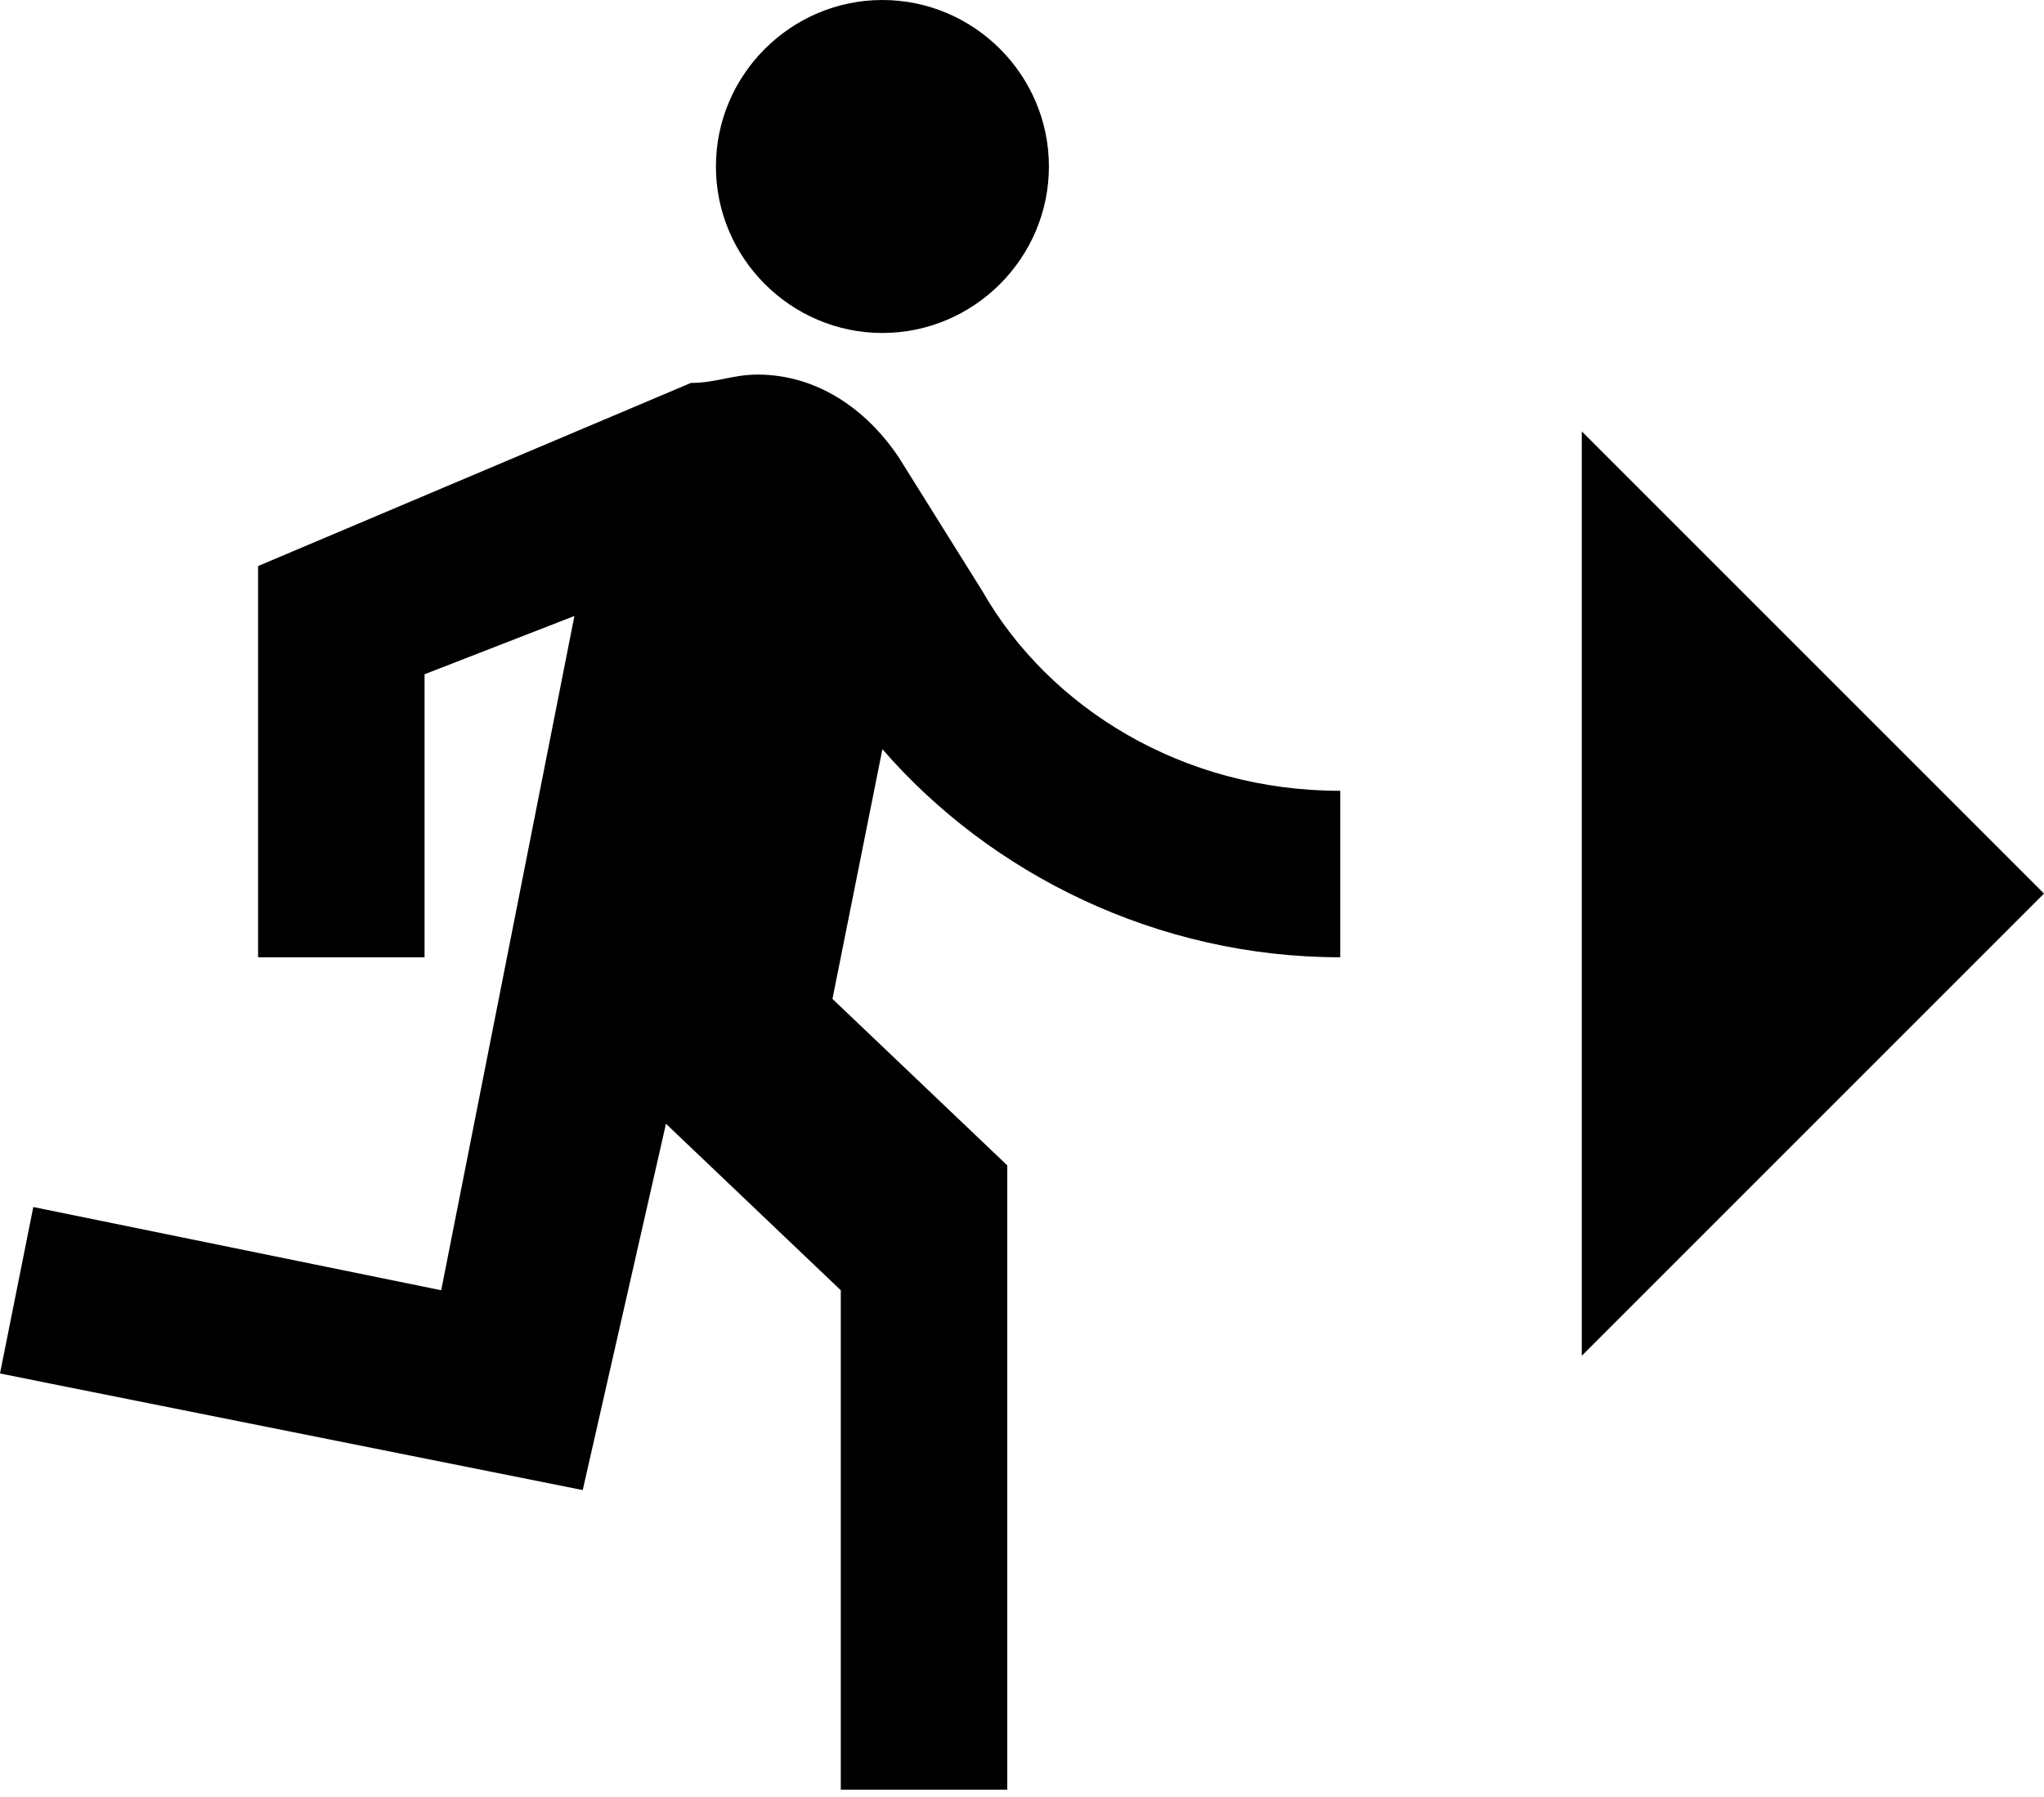 <svg width="199" height="175" viewBox="0 0 199 175" fill="none" xmlns="http://www.w3.org/2000/svg">
<path d="M154 132L199 87L154 42V132Z" fill="black"/>
<path d="M85.91 32.419C94.825 32.419 102.12 25.125 102.12 16.209C102.12 7.294 94.825 0 85.91 0C76.995 0 69.701 7.294 69.701 16.209C69.701 25.125 76.995 32.419 85.91 32.419ZM56.733 145.075L64.838 109.414L81.858 125.623V174.252H98.067V113.466L81.047 97.257L85.91 72.943C96.446 85.1 112.656 93.204 130.486 93.204V76.995C115.087 76.995 102.12 68.89 95.636 57.544L87.531 44.576C84.289 39.713 79.426 36.471 73.753 36.471C71.322 36.471 69.701 37.282 67.269 37.282L25.125 55.112V93.204H41.334V65.648L55.923 59.975L42.955 125.623L3.242 117.519L0 133.728L56.733 145.075Z" fill="black"/>
</svg>
